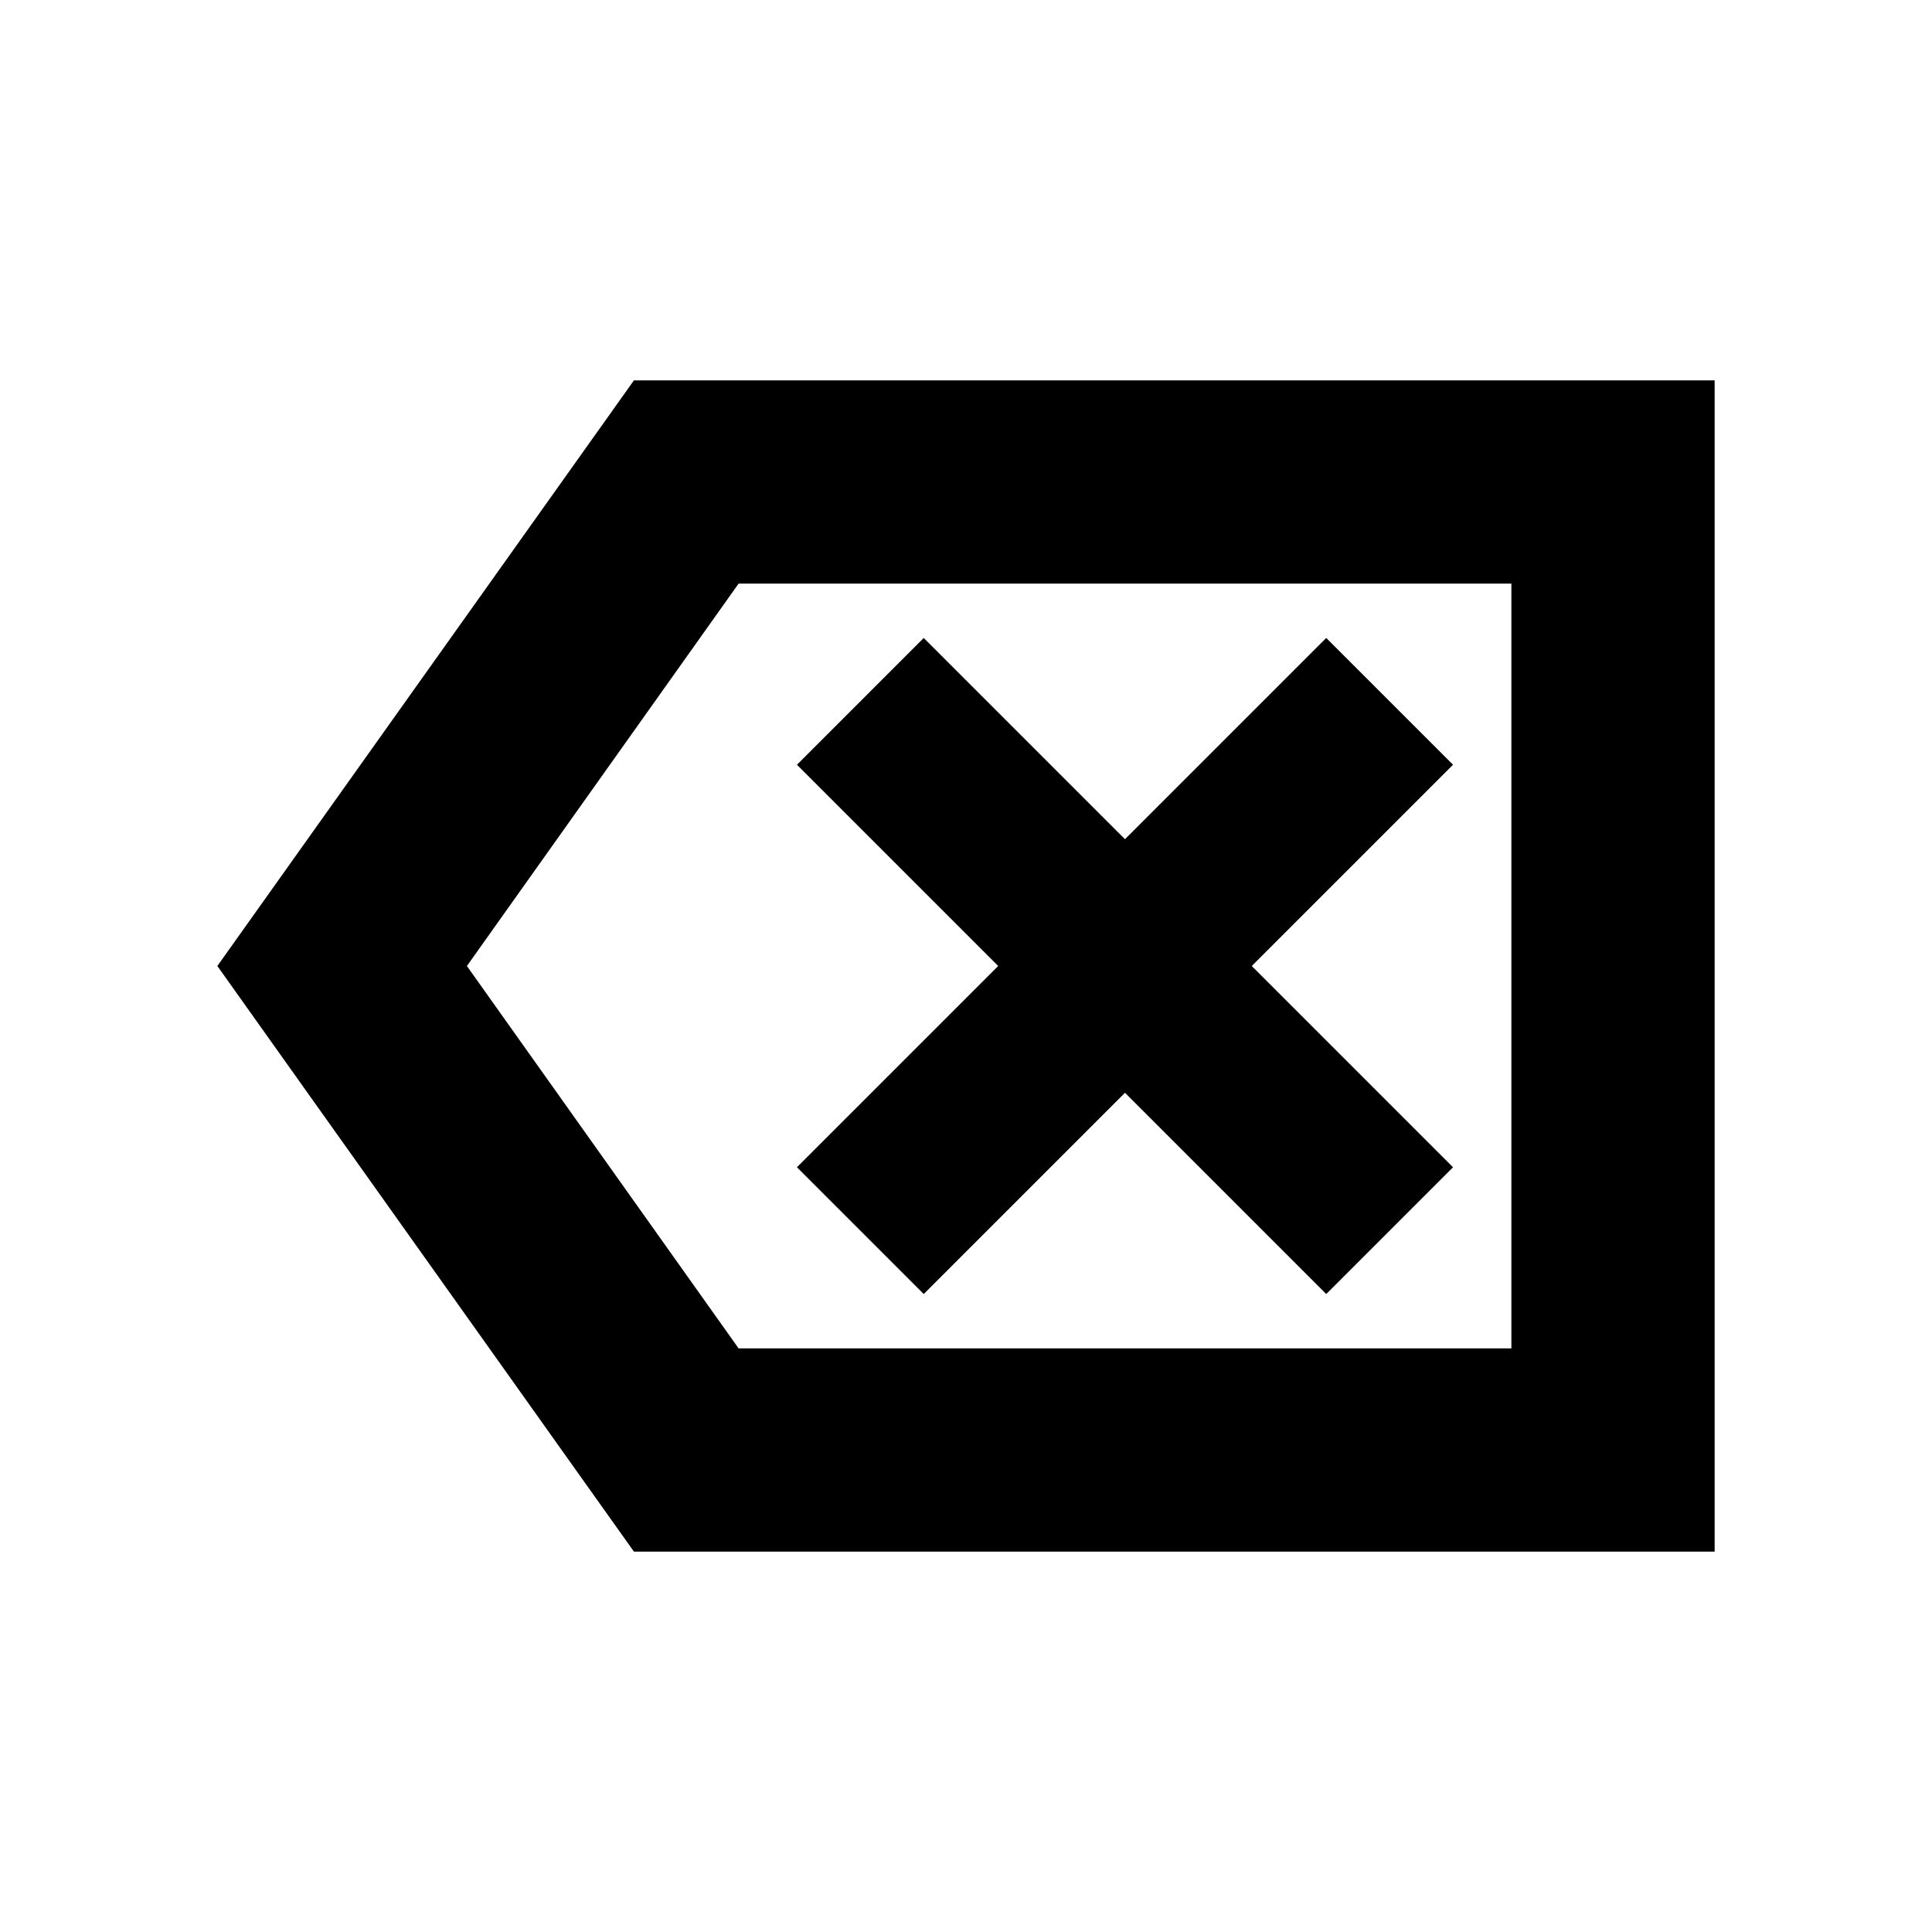 <svg xmlns="http://www.w3.org/2000/svg" height="24" width="24"><path d="m11.475 16.075 2.5-2.5 2.5 2.5L18.05 14.5l-2.5-2.5 2.5-2.5-1.575-1.575-2.5 2.5-2.5-2.5L9.9 9.5l2.5 2.5-2.5 2.5Zm-3.6 3.2L2.7 12l5.175-7.275H21.3v14.55Zm1.3-2.525h9.6v-9.5h-9.6L5.8 12Zm9.6 0v-9.5Z"/></svg>